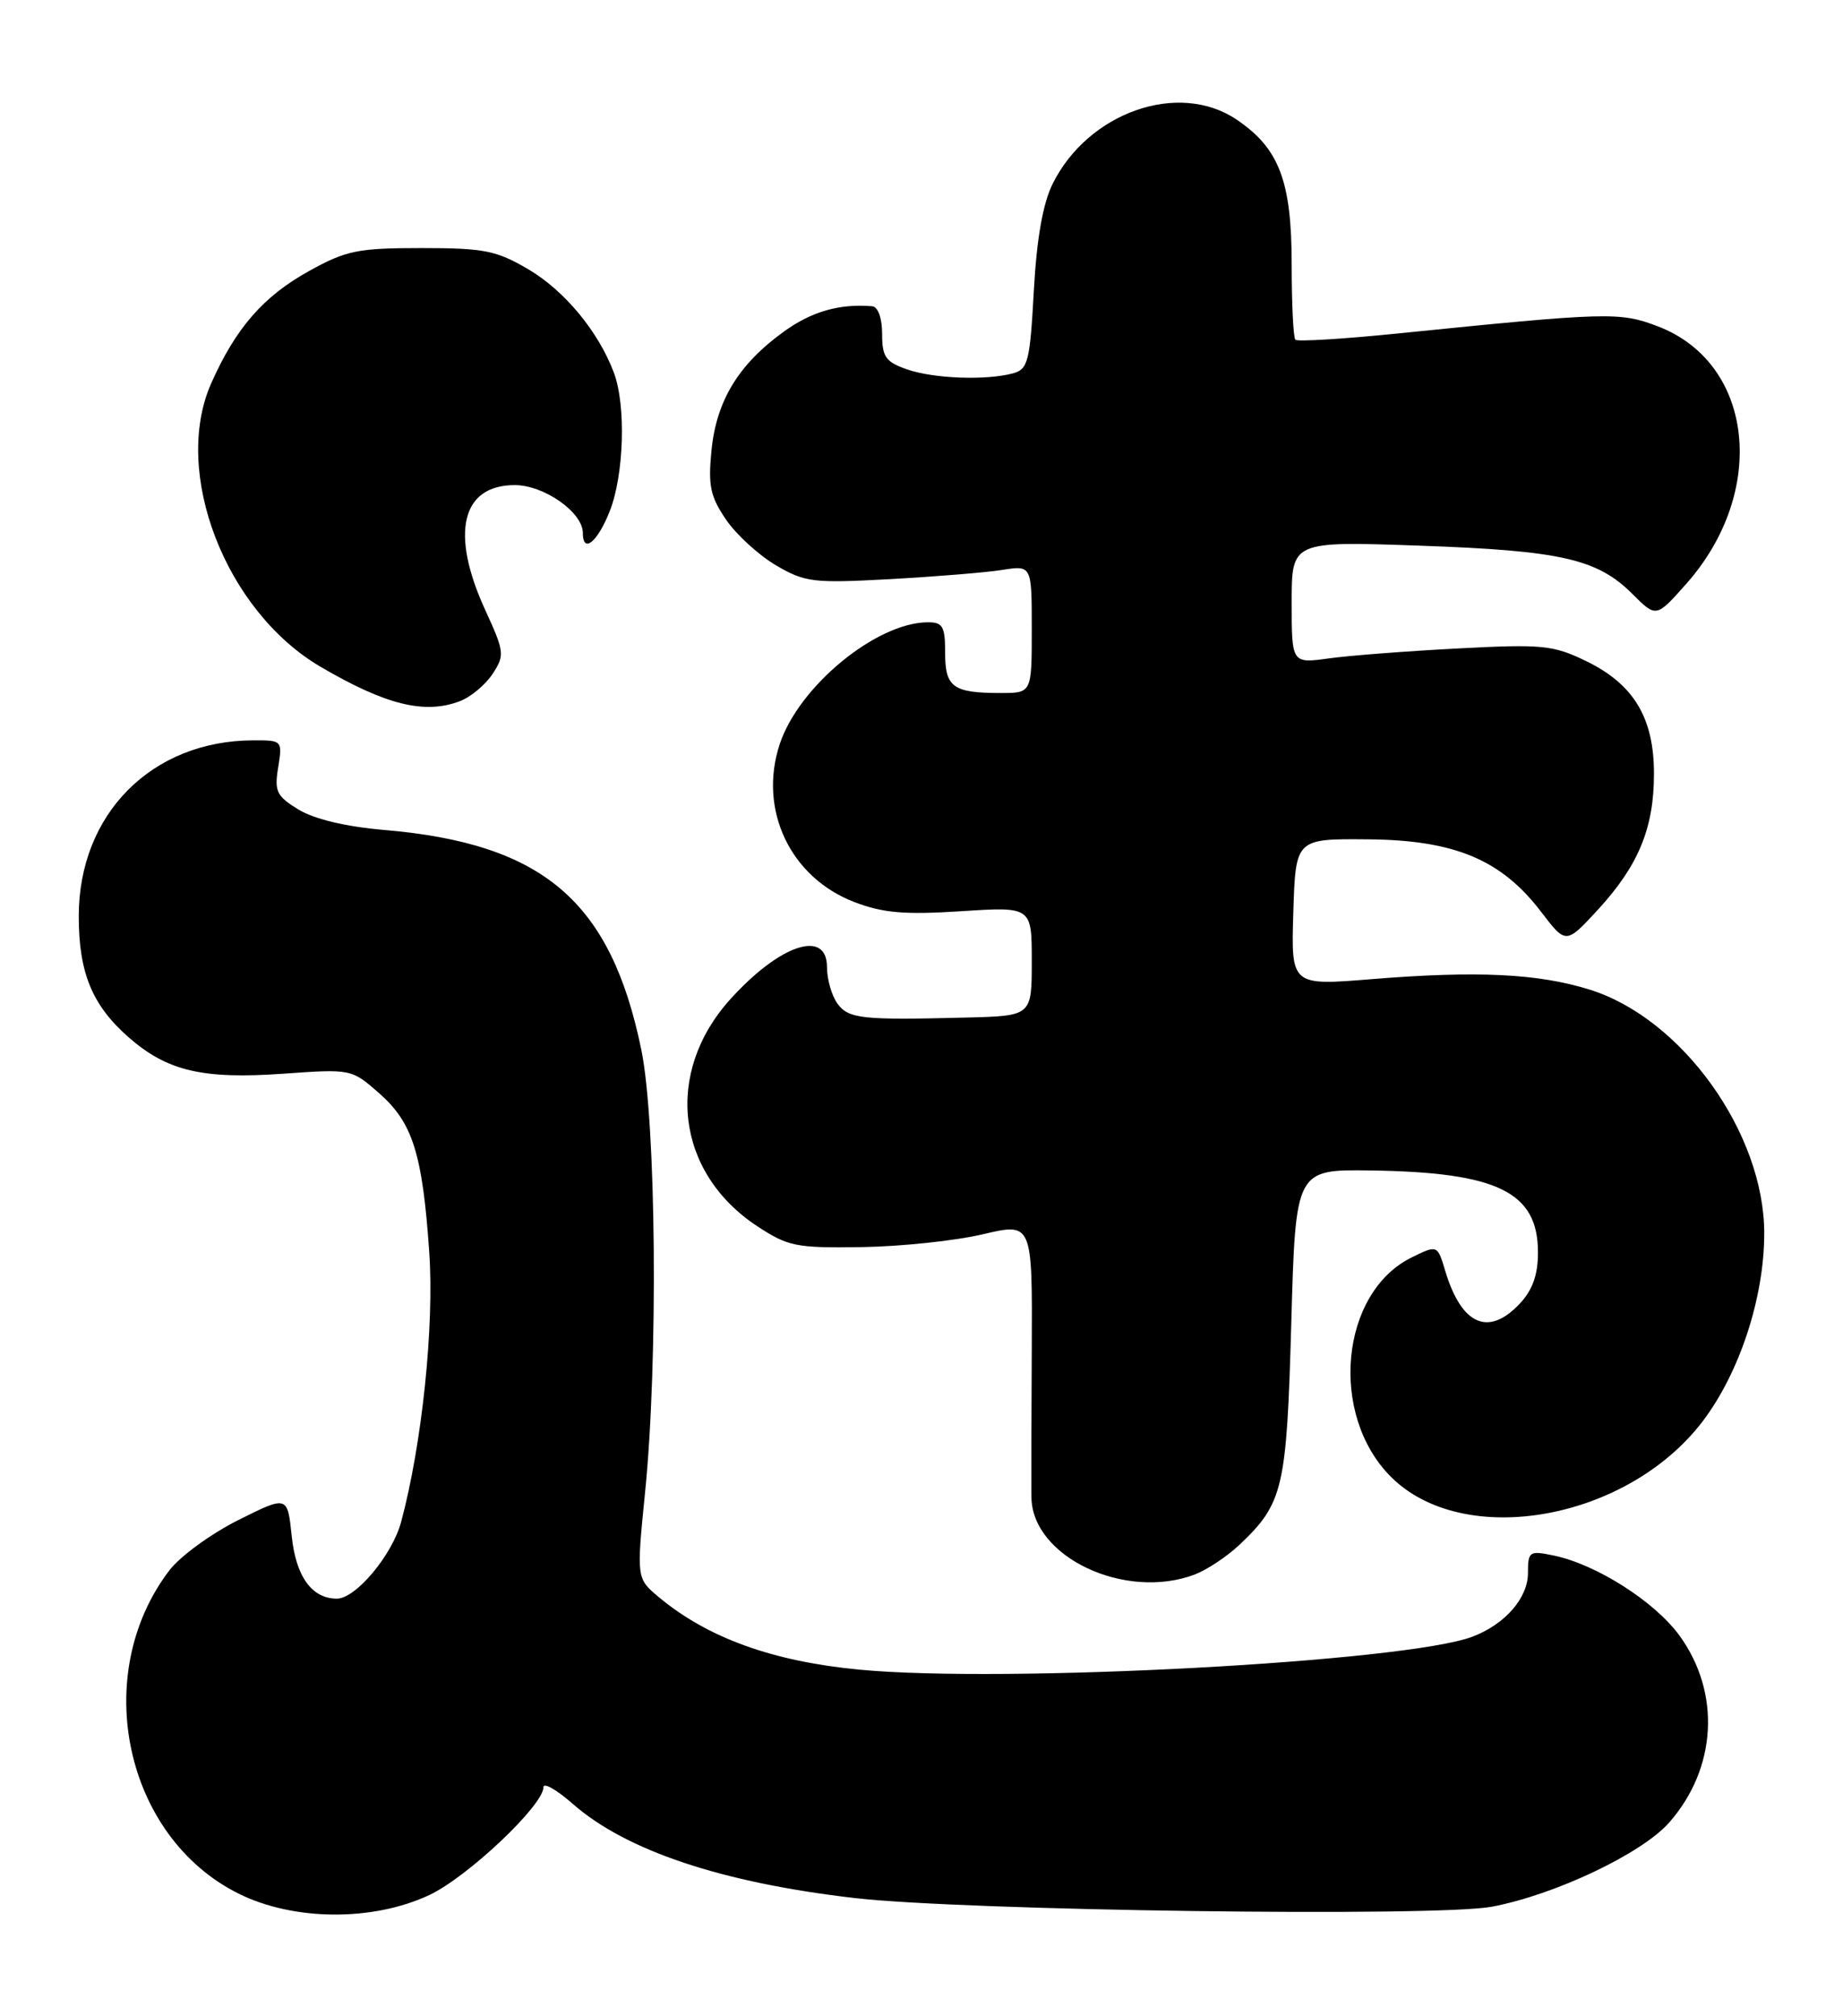 <?xml version="1.0" encoding="UTF-8" standalone="no"?>
<!DOCTYPE svg PUBLIC "-//W3C//DTD SVG 1.1//EN" "http://www.w3.org/Graphics/SVG/1.1/DTD/svg11.dtd" >
<svg xmlns="http://www.w3.org/2000/svg" xmlns:xlink="http://www.w3.org/1999/xlink" version="1.1" viewBox="0 0 234 256">
 <g >
 <path fill="currentColor"
d=" M 54.50 240.64 C 59.36 238.36 69.00 229.25 69.00 226.94 C 69.00 226.31 70.66 227.25 72.70 229.04 C 79.49 235.01 91.66 239.07 108.53 241.02 C 122.50 242.63 182.39 243.44 189.41 242.12 C 197.44 240.61 208.47 235.37 211.94 231.42 C 217.98 224.54 218.51 214.97 213.26 207.72 C 210.12 203.38 202.68 198.64 197.25 197.52 C 194.17 196.88 194.00 197.00 194.00 199.75 C 194.00 202.92 191.08 206.27 186.95 207.83 C 178.48 211.04 127.44 213.78 109.06 212.01 C 98.08 210.96 89.85 207.98 83.65 202.81 C 80.81 200.43 80.81 200.43 81.90 189.54 C 83.58 172.91 83.32 142.45 81.42 133.27 C 77.53 114.42 68.99 107.12 48.79 105.39 C 43.94 104.98 39.92 104.02 37.92 102.81 C 35.11 101.10 34.82 100.50 35.32 97.44 C 35.87 94.04 35.83 94.00 32.19 94.01 C 19.27 94.03 10.00 103.36 10.00 116.35 C 10.00 123.52 11.70 127.65 16.32 131.71 C 21.22 136.01 25.73 137.07 36.01 136.34 C 44.57 135.73 44.64 135.74 48.14 138.82 C 52.40 142.56 53.64 146.50 54.50 159.00 C 55.15 168.37 53.58 183.41 50.93 193.26 C 49.79 197.48 45.17 203.00 42.77 203.00 C 39.60 203.00 37.57 200.20 37.04 195.06 C 36.50 189.90 36.50 189.90 30.24 193.03 C 26.79 194.76 22.86 197.63 21.51 199.40 C 11.41 212.64 15.81 233.24 30.28 240.45 C 37.26 243.93 47.31 244.01 54.50 240.64 Z  M 151.68 199.94 C 153.23 199.35 155.78 197.66 157.34 196.19 C 162.94 190.89 163.36 189.07 163.95 168.00 C 164.50 148.50 164.50 148.50 174.00 148.63 C 190.13 148.85 195.27 151.36 195.27 159.02 C 195.27 161.89 194.59 163.80 192.96 165.54 C 188.99 169.77 185.57 168.27 183.50 161.39 C 182.50 158.07 182.50 158.07 179.26 159.66 C 170.17 164.10 168.69 179.62 176.60 187.53 C 185.83 196.76 206.57 193.08 216.16 180.51 C 220.86 174.34 224.00 164.78 224.00 156.61 C 224.00 143.89 213.56 129.31 201.82 125.66 C 195.26 123.62 187.58 123.25 174.21 124.33 C 163.92 125.17 163.92 125.17 164.21 115.83 C 164.50 106.50 164.50 106.50 173.67 106.58 C 184.67 106.67 190.60 109.15 195.65 115.76 C 198.82 119.92 198.82 119.92 202.87 115.53 C 208.03 109.92 210.00 105.16 210.00 98.25 C 210.00 91.14 207.42 86.87 201.37 83.94 C 197.20 81.92 195.84 81.78 185.16 82.34 C 178.75 82.67 171.36 83.24 168.75 83.60 C 164.00 84.26 164.00 84.26 164.00 76.49 C 164.00 68.72 164.00 68.72 180.25 69.29 C 198.21 69.92 202.81 70.97 207.27 75.43 C 210.28 78.44 210.28 78.44 214.08 74.16 C 224.49 62.43 222.70 46.11 210.49 41.44 C 205.64 39.59 204.25 39.63 177.22 42.37 C 170.47 43.05 164.73 43.40 164.47 43.14 C 164.21 42.88 164.00 38.58 164.00 33.58 C 164.00 22.99 162.41 18.83 157.00 15.18 C 149.65 10.23 138.18 14.24 133.65 23.34 C 132.41 25.86 131.63 30.26 131.26 36.95 C 130.77 45.93 130.52 46.89 128.61 47.41 C 125.17 48.33 118.53 48.08 115.15 46.90 C 112.45 45.96 112.00 45.32 112.00 42.40 C 112.00 40.40 111.48 38.96 110.75 38.89 C 106.59 38.54 103.07 39.55 99.53 42.10 C 93.79 46.24 90.97 50.86 90.34 57.15 C 89.89 61.67 90.18 63.04 92.18 65.98 C 93.49 67.90 96.35 70.51 98.53 71.79 C 102.21 73.95 103.26 74.07 113.00 73.54 C 118.78 73.22 125.19 72.70 127.25 72.37 C 131.00 71.78 131.00 71.78 131.00 79.89 C 131.00 88.00 131.00 88.00 127.08 88.00 C 120.99 88.00 120.00 87.28 120.00 82.89 C 120.00 79.52 119.70 79.00 117.75 79.02 C 111.21 79.09 101.42 87.17 99.00 94.49 C 96.25 102.82 100.33 111.43 108.51 114.56 C 112.13 115.94 114.88 116.17 122.03 115.71 C 131.00 115.13 131.00 115.13 131.00 122.06 C 131.00 129.00 131.00 129.00 122.75 129.21 C 109.39 129.55 107.75 129.38 106.32 127.43 C 105.60 126.43 105.00 124.35 105.00 122.81 C 105.00 117.93 99.03 119.91 92.73 126.88 C 84.30 136.21 85.80 148.89 96.15 155.71 C 100.06 158.28 101.08 158.49 109.44 158.36 C 114.42 158.28 121.33 157.55 124.79 156.73 C 131.08 155.25 131.08 155.25 131.00 171.37 C 130.95 180.24 130.93 188.70 130.96 190.17 C 131.08 197.73 142.86 203.27 151.68 199.94 Z  M 58.38 89.04 C 59.76 88.52 61.63 86.96 62.54 85.58 C 64.10 83.20 64.05 82.78 61.59 77.42 C 57.14 67.70 58.59 61.60 65.36 61.60 C 69.08 61.60 74.00 65.06 74.00 67.67 C 74.00 70.34 75.83 68.89 77.39 64.98 C 79.23 60.39 79.51 51.48 77.94 47.32 C 75.99 42.11 71.67 36.89 67.07 34.19 C 63.02 31.81 61.47 31.50 53.50 31.50 C 45.43 31.50 43.96 31.80 39.25 34.41 C 33.43 37.63 29.92 41.67 26.81 48.69 C 21.82 59.97 28.63 77.60 40.70 84.67 C 48.98 89.52 53.91 90.74 58.38 89.04 Z "/>
</g>
</svg>